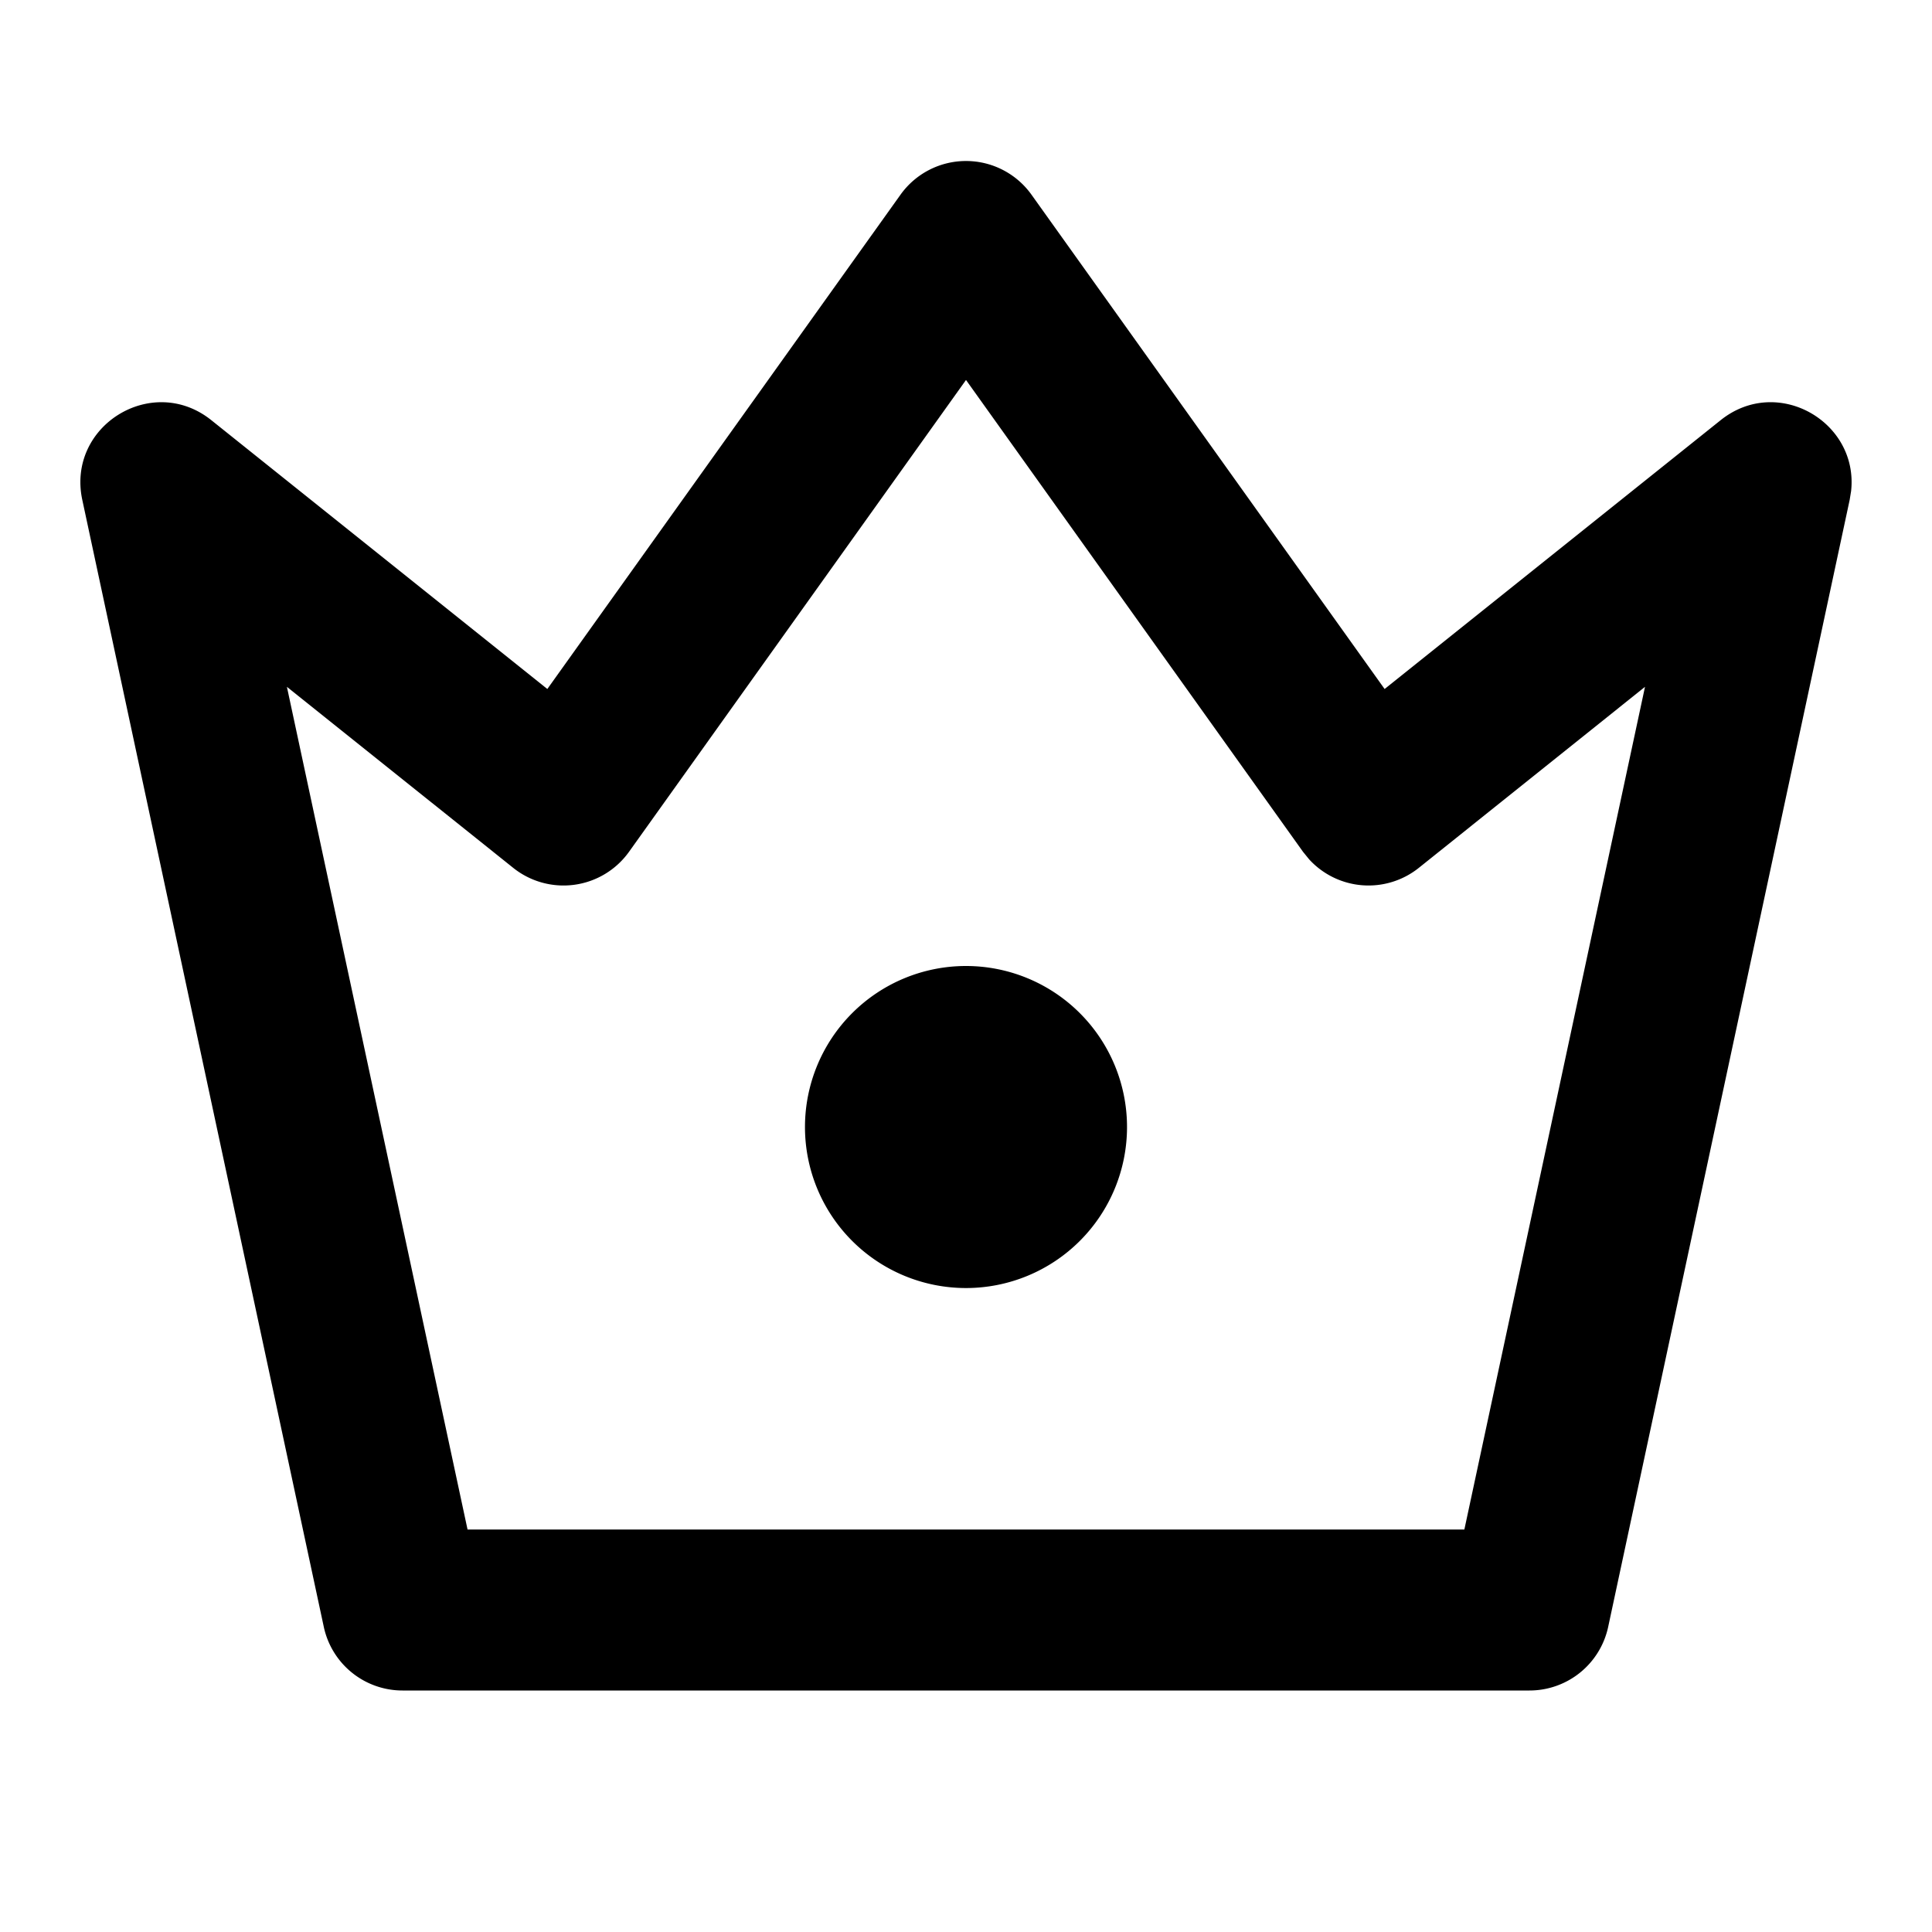 <svg xmlns="http://www.w3.org/2000/svg" viewBox="0 0 64 64"><path fill="#000" fill-rule="evenodd" d="M29.83 6.45a2.667 2.667 0 0 1 4.34 0l11.697 16.374L57 13.918c1.88-1.504 4.573.054 4.32 2.35l-.047.29-8 37.334A2.666 2.666 0 0 1 50.666 56H13.333a2.666 2.666 0 0 1-2.607-2.108l-8-37.333c-.525-2.452 2.315-4.207 4.273-2.641l11.132 8.906zM32 12.587l-11.163 15.63a2.667 2.667 0 0 1-3.836.532l-7.497-5.997 5.984 27.915h33.021l5.984-27.915L47 28.749a2.667 2.667 0 0 1-3.632-.281l-.204-.251L32 12.587zM32 32a5.333 5.333 0 1 1 0 10.668A5.333 5.333 0 0 1 32 32z" class="fill"/></svg>